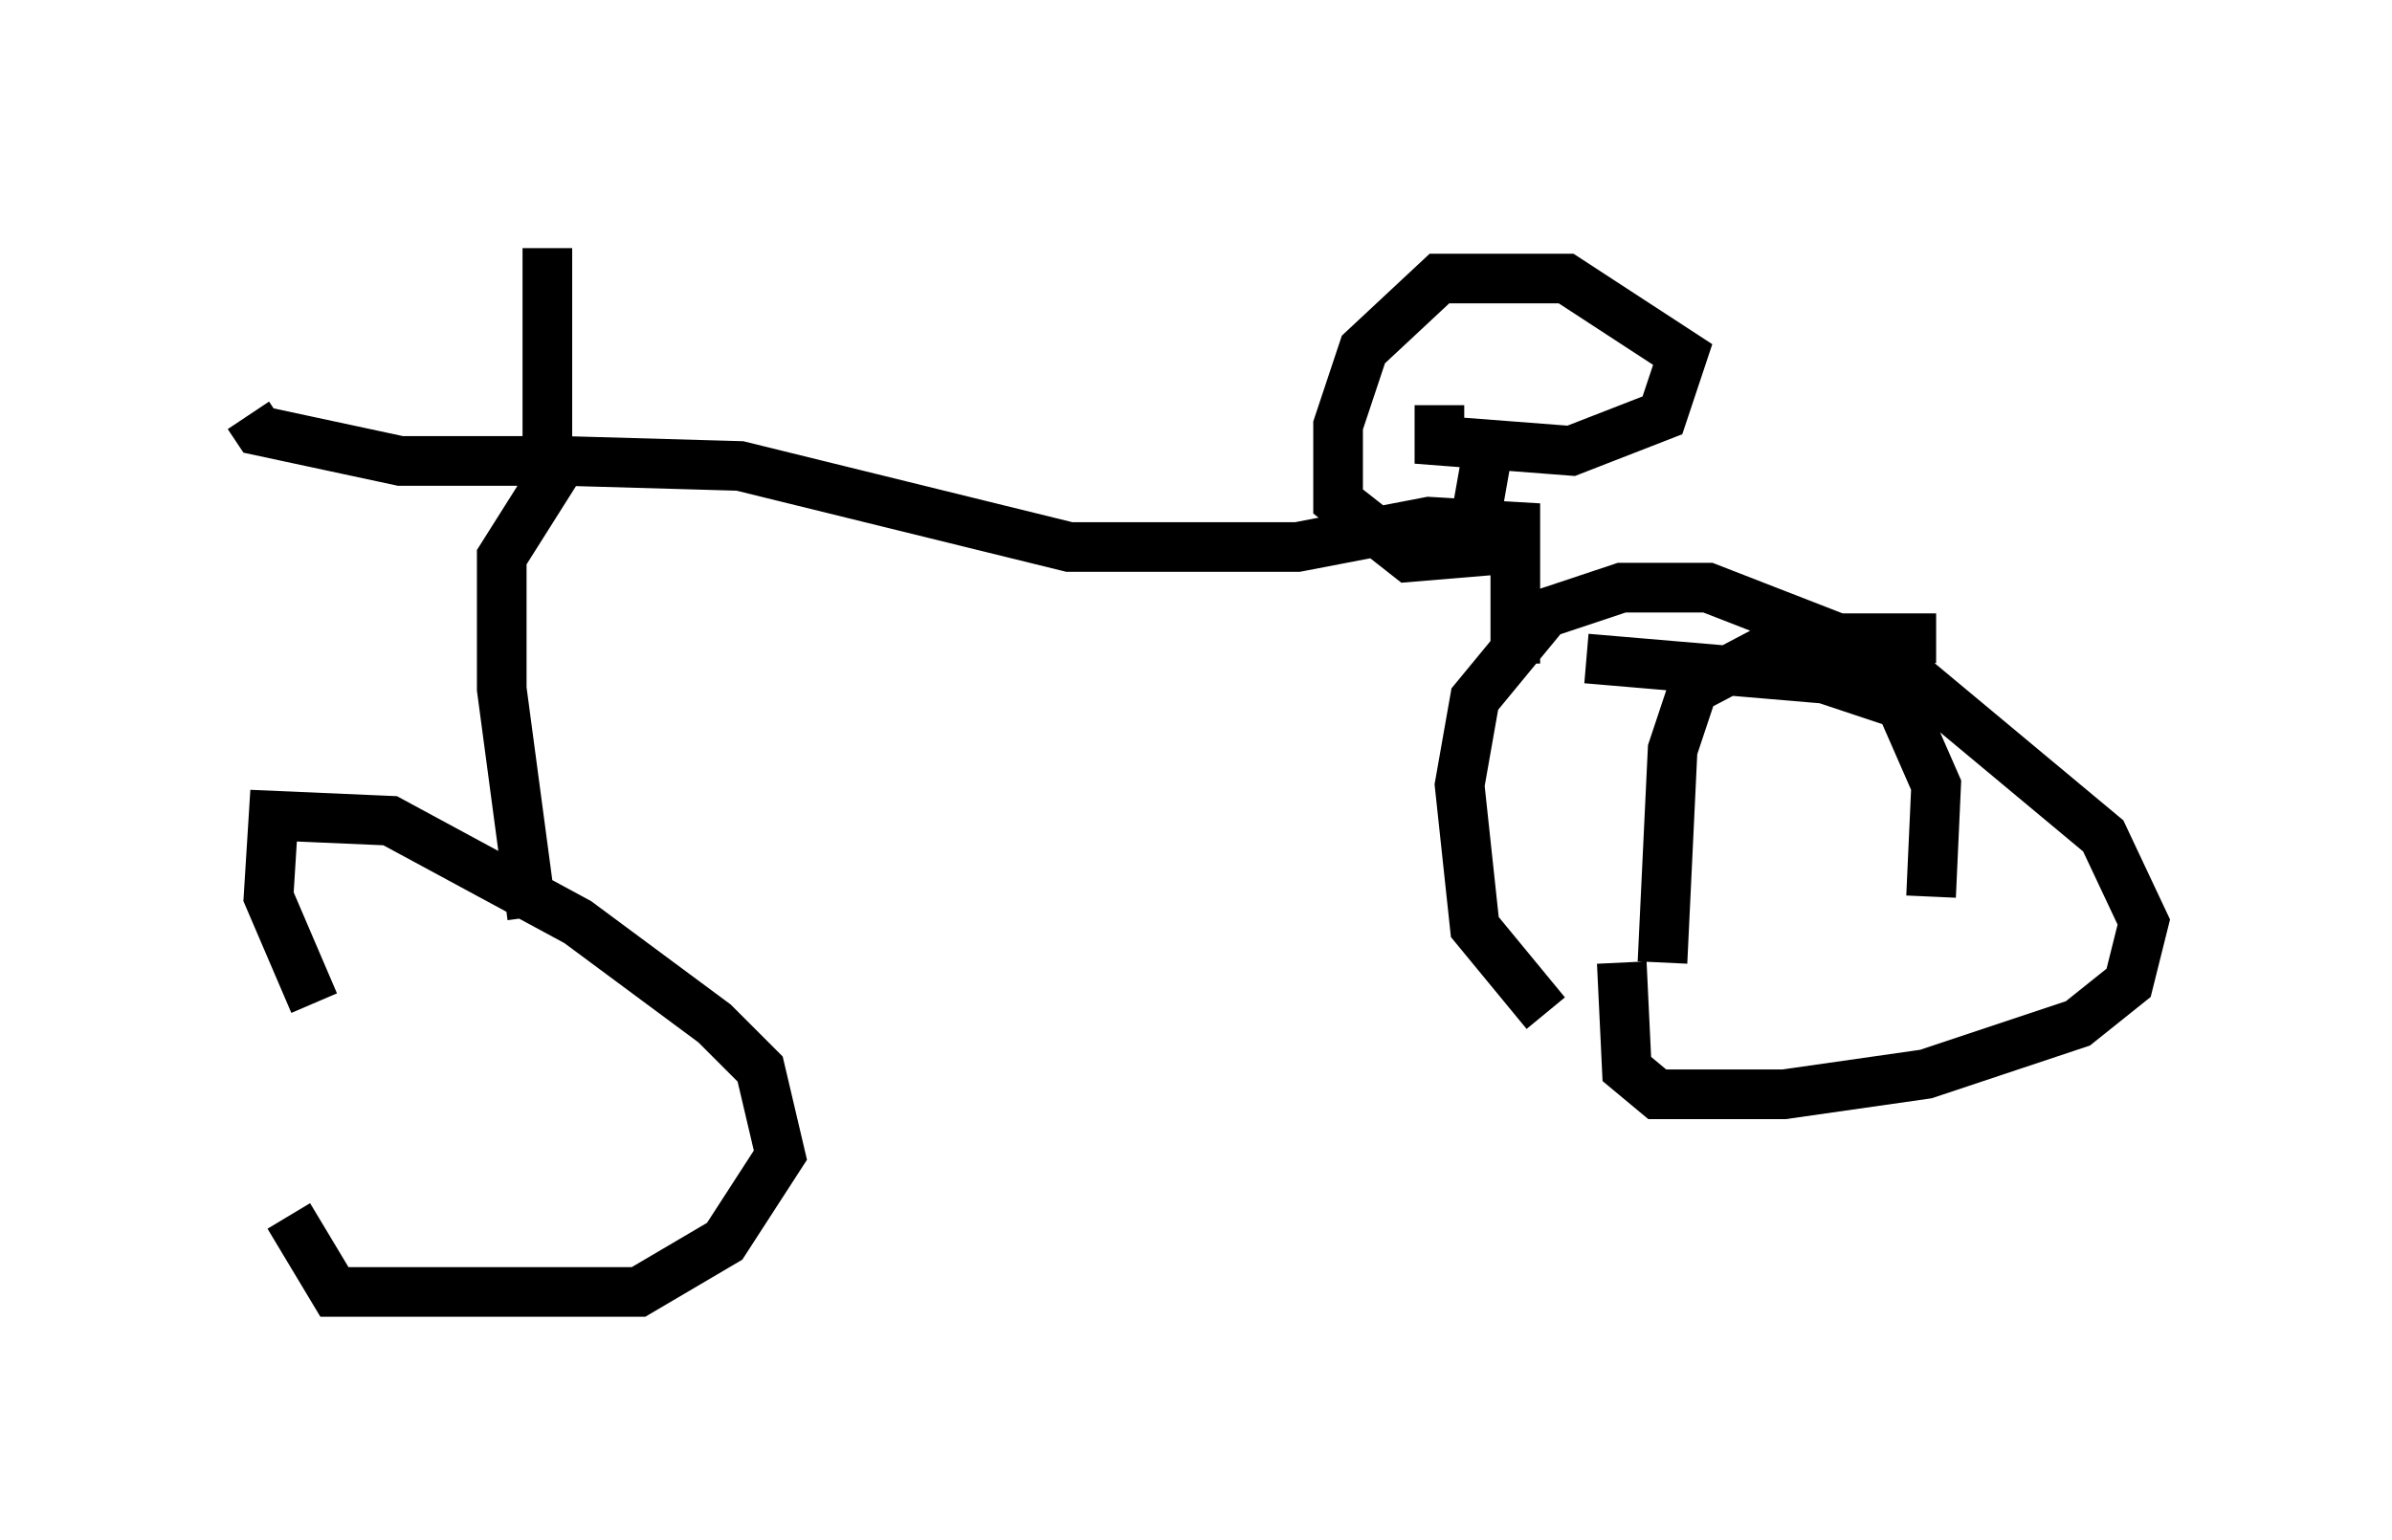 <?xml version="1.0" encoding="utf-8" ?>
<svg baseProfile="full" height="31.029" version="1.1" width="48.18" xmlns="http://www.w3.org/2000/svg" xmlns:ev="http://www.w3.org/2001/xml-events" xmlns:xlink="http://www.w3.org/1999/xlink"><defs /><rect fill="white" height="31.029" width="48.18" x="0" y="0" /><path d="M5.817, 21.436 m0.0, 3.063 l0.919, 1.531 6.125, 0.0 l1.735, -1.021 1.123, -1.735 l-0.408, -1.735 -0.919, -0.919 l-2.756, -2.042 -3.777, -2.042 l-2.348, -0.102 -0.102, 1.633 l0.919, 2.144 m26.338, -0.817 l0.102, 2.144 0.613, 0.51 l2.552, 0.0 2.858, -0.408 l3.063, -1.021 1.021, -0.817 l0.306, -1.225 -0.817, -1.735 l-4.288, -3.573 -3.675, -1.429 l-1.735, 0.0 -1.531, 0.51 l-1.429, 1.735 -0.306, 1.735 l0.306, 2.858 1.429, 1.735 m-0.613, -7.044 l0.0, -2.756 -1.735, -0.102 l-2.654, 0.51 -4.594, 0.0 l-6.635, -1.633 -3.573, -0.102 l-1.225, 1.94 0.0, 2.654 l0.613, 4.594 m0.306, -8.881 l0.0, -4.594 m-0.102, 4.288 l-2.858, 0.0 -2.858, -0.613 l-0.204, -0.306 m23.99, -0.204 l0.0, 0.715 2.654, 0.204 l1.838, -0.715 0.408, -1.225 l-2.348, -1.531 -2.552, 0.0 l-1.531, 1.429 -0.51, 1.531 l0.0, 1.531 1.429, 1.123 l1.225, -0.102 0.306, -1.735 m2.042, 3.879 l4.798, 0.408 1.531, 0.51 l0.715, 1.633 -0.102, 2.246 m0.102, -5.206 l-2.96, 0.0 -1.94, 1.021 l-0.408, 1.225 -0.204, 4.288 " fill="none" stroke="black" stroke-width="1" /></svg>